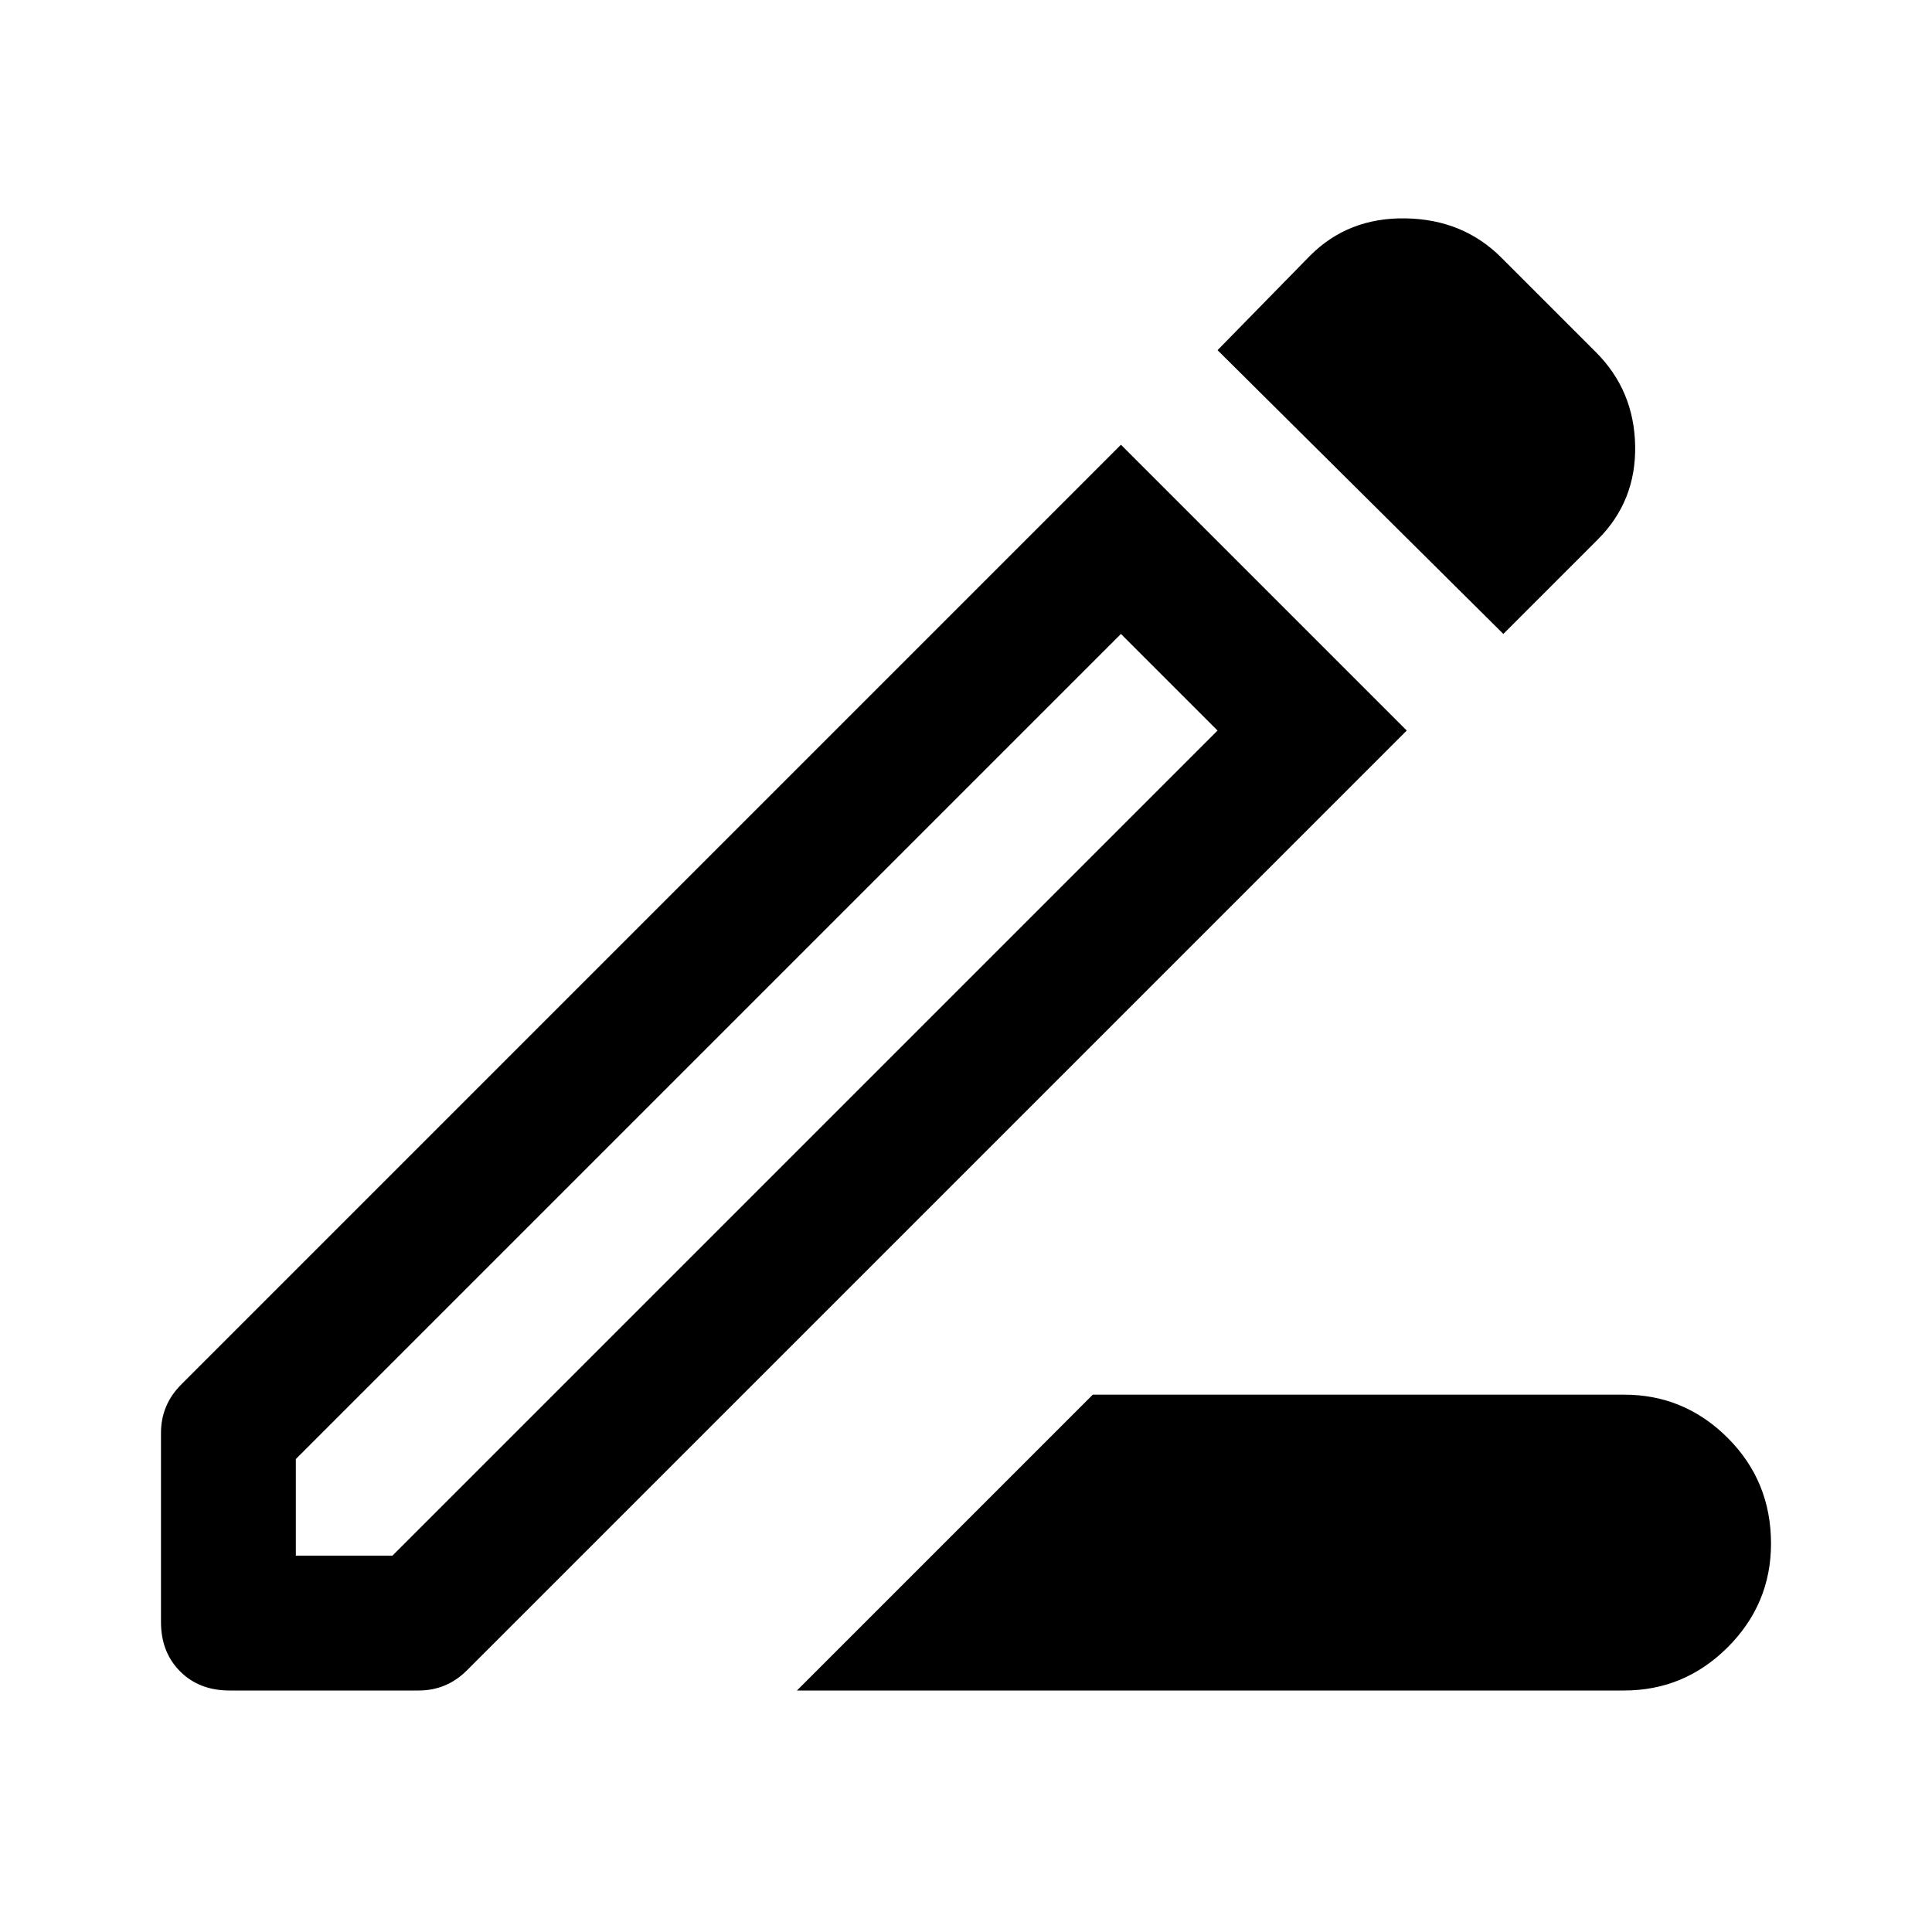 <svg xmlns="http://www.w3.org/2000/svg" height="40" width="40"><path d="m16.5 35 6.125-6.125h11q1.25 0 2.146.896.896.896.896 2.187 0 1.25-.896 2.146-.896.896-2.146.896ZM6.125 32.208h2l17.083-17.083-2-2L6.125 30.208Zm25-19.083L25.208 7.25l1.917-1.958q.792-.792 1.979-.771 1.188.021 1.979.812l1.959 1.959q.791.791.812 1.937.021 1.146-.771 1.938ZM4.75 35q-.625 0-1.021-.396-.396-.396-.396-1.021v-3.916q0-.292.105-.542.104-.25.312-.458L23.208 9.208l5.917 5.917L9.667 34.583q-.209.209-.459.313-.25.104-.541.104Zm19.458-20.875-1-1 2 2Z"/></svg>